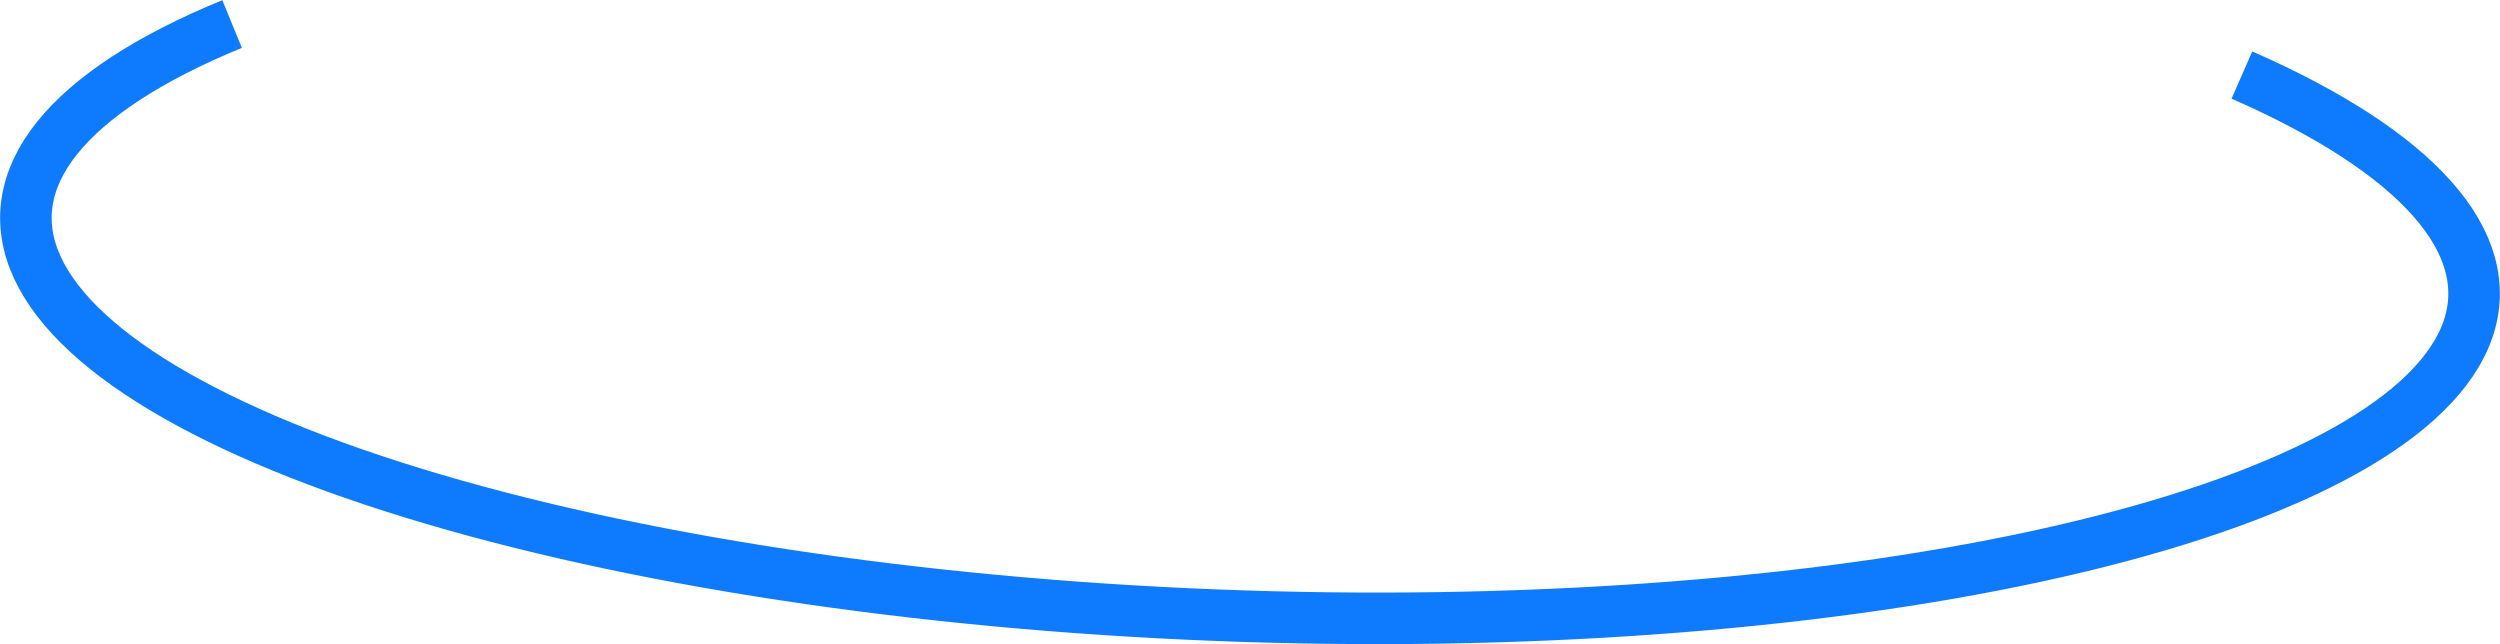 <svg width="97" height="25" viewBox="0 0 97 25" fill="none" xmlns="http://www.w3.org/2000/svg">
<path d="M9.005 0.932C2.549 3.58 -0.139 6.943 1.451 10.384C3.041 13.825 8.798 17.105 17.632 19.603C26.464 22.102 37.76 23.644 49.381 23.94C61.001 24.235 72.139 23.263 80.686 21.206C89.234 19.149 94.596 16.151 95.757 12.78C96.918 9.409 93.797 5.898 86.986 2.912" stroke="#0E7BFF" stroke-width="2"/>
</svg>
